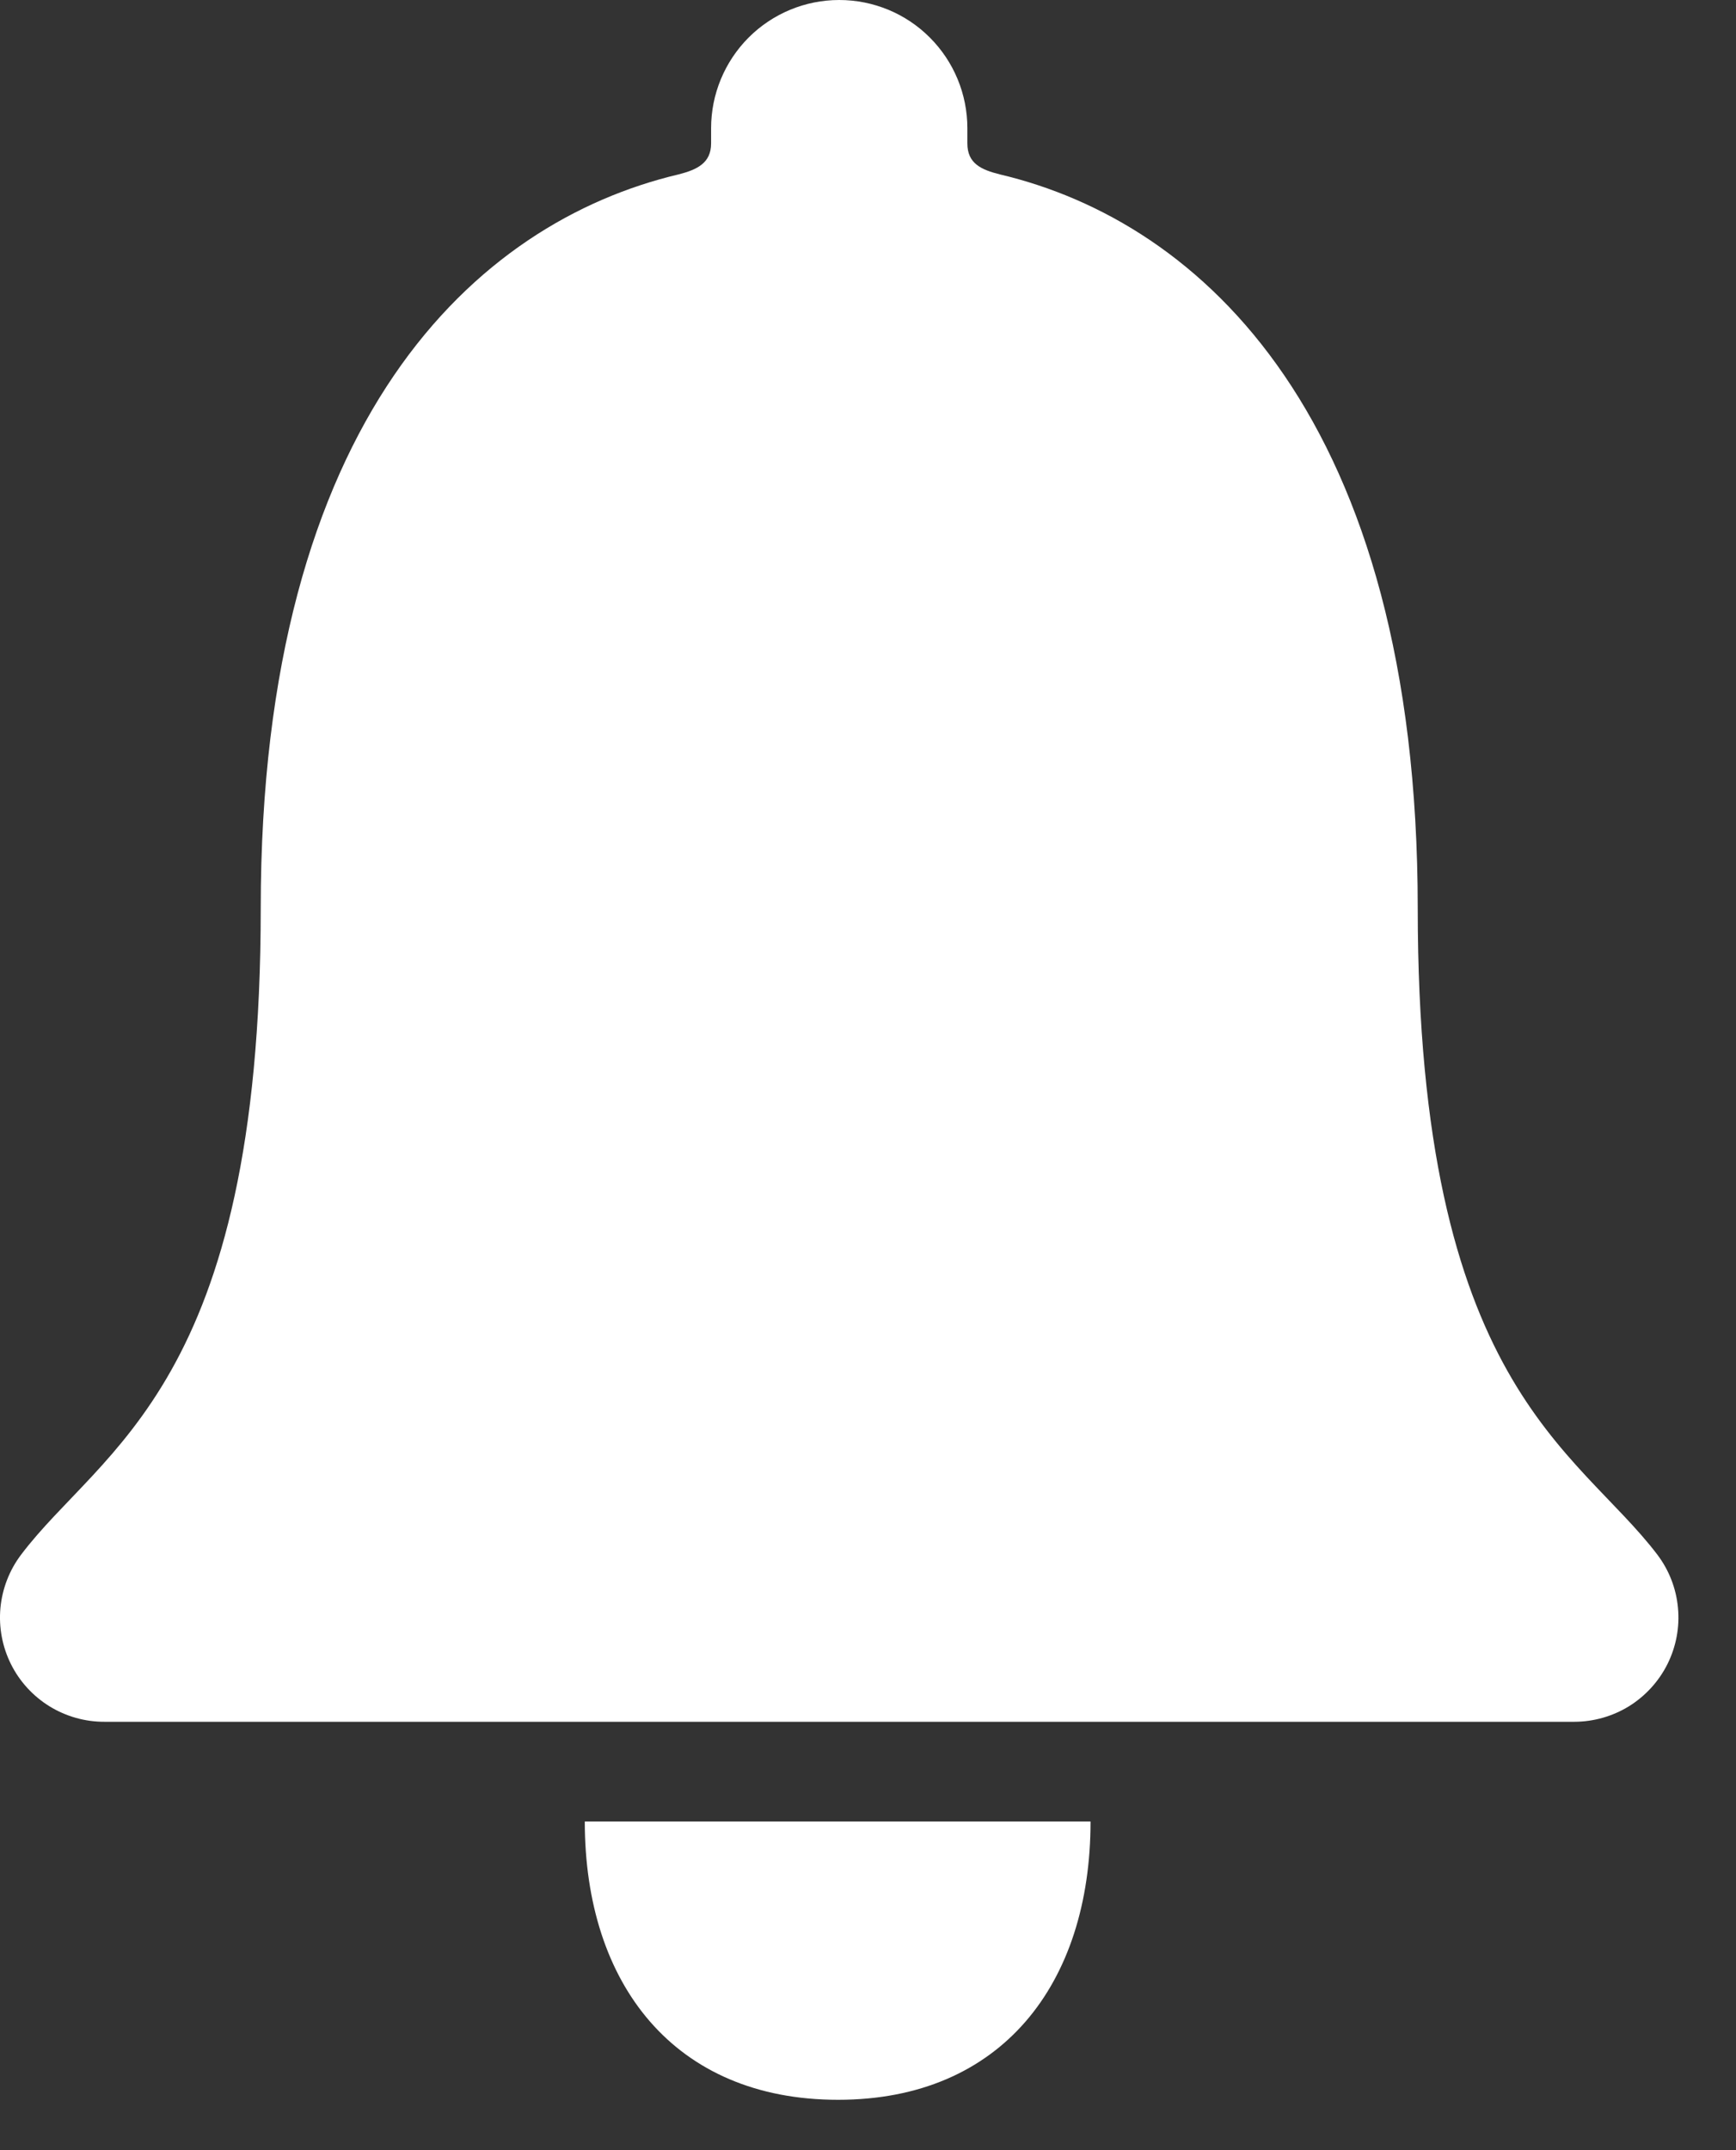 <svg width="21" height="26" viewBox="0 0 21 26" fill="none" xmlns="http://www.w3.org/2000/svg">
<rect x="0" y="0" width="21" height="26" fill="#333333" stroke="none"/>
<path d="M10.138 25.391C12.113 25.391 13.192 23.991 13.192 22.026H7.074C7.074 23.991 8.157 25.391 10.138 25.391Z" fill="white"/>
<path d="M20.05 18.801C19.072 17.512 17.15 16.757 17.15 10.985C17.15 5.061 14.534 2.685 12.096 2.109C11.867 2.052 11.702 1.976 11.702 1.734V1.55C11.702 1.139 11.539 0.745 11.248 0.454C10.958 0.163 10.563 0 10.152 0C9.741 0 9.347 0.163 9.056 0.454C8.766 0.745 8.602 1.139 8.602 1.55V1.734C8.602 1.969 8.437 2.051 8.208 2.109C5.764 2.687 3.154 5.058 3.154 10.985C3.154 16.756 1.23 17.506 0.254 18.801C0.113 18.988 0.027 19.211 0.005 19.445C-0.016 19.679 0.028 19.914 0.133 20.124C0.238 20.334 0.4 20.51 0.599 20.633C0.799 20.756 1.03 20.821 1.264 20.82H19.047C19.281 20.819 19.51 20.753 19.709 20.63C19.907 20.506 20.068 20.329 20.172 20.12C20.276 19.91 20.32 19.676 20.298 19.443C20.277 19.21 20.191 18.988 20.05 18.801Z" fill="white"/>
</svg>
